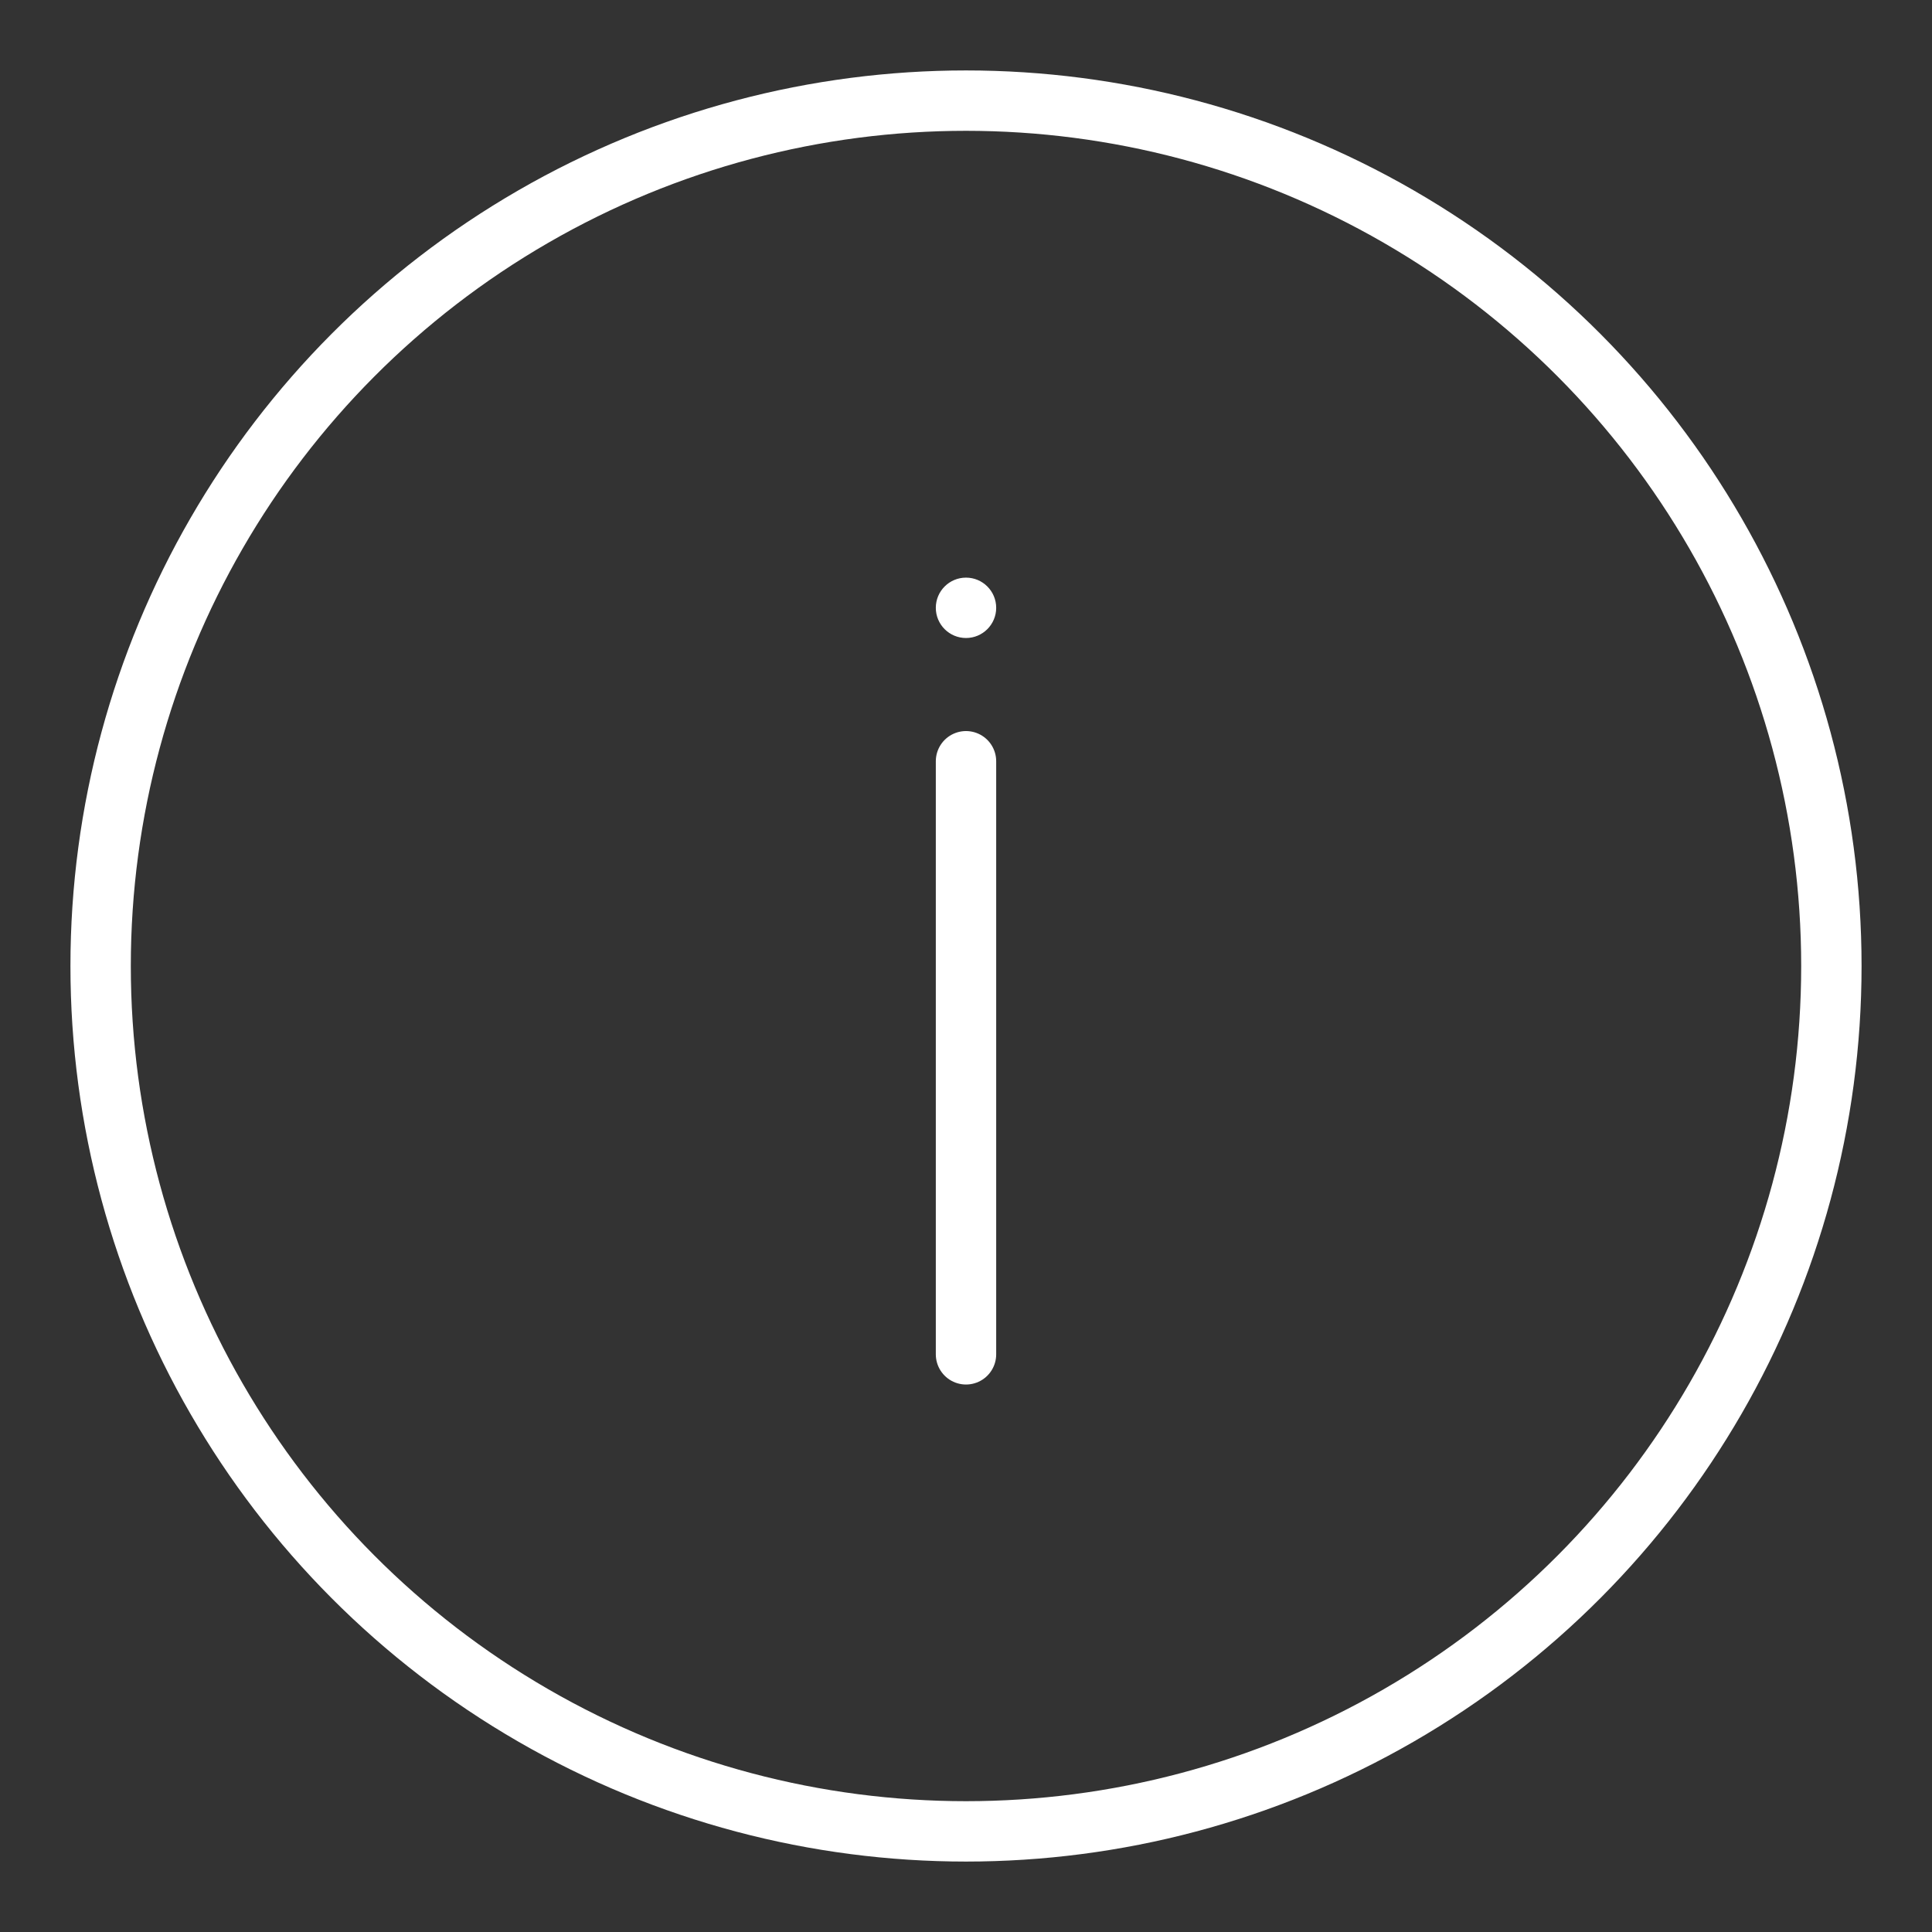 <ns0:svg xmlns:ns0="http://www.w3.org/2000/svg" viewBox="0 0 48 48" style="stroke-width:1.5px"><ns0:rect x="0" y="0" width="48" height="48" fill="#333333" stroke="none"/><ns0:defs style="stroke-width:1.5px"><ns0:style style="stroke-width:1.5px">.c{fill:#fff;}.d{fill:none;stroke:#fff;stroke-linecap:round;stroke-linejoin:round;}</ns0:style></ns0:defs><ns0:g id="a" style="stroke-width:1.5px"><ns0:g style="stroke-width:1.5px"><ns0:circle class="c" cx="24" cy="15.101" r=".75" style="stroke-width:1.5px" /><ns0:line class="d" x1="24" y1="18.913" x2="24" y2="33.648" style="stroke-width:1.5px" /></ns0:g></ns0:g><ns0:g id="b" style="stroke-width:1.5px"><ns0:circle class="d" cx="24" cy="24" r="21.5" style="stroke-width:1.5px" /></ns0:g></ns0:svg>
